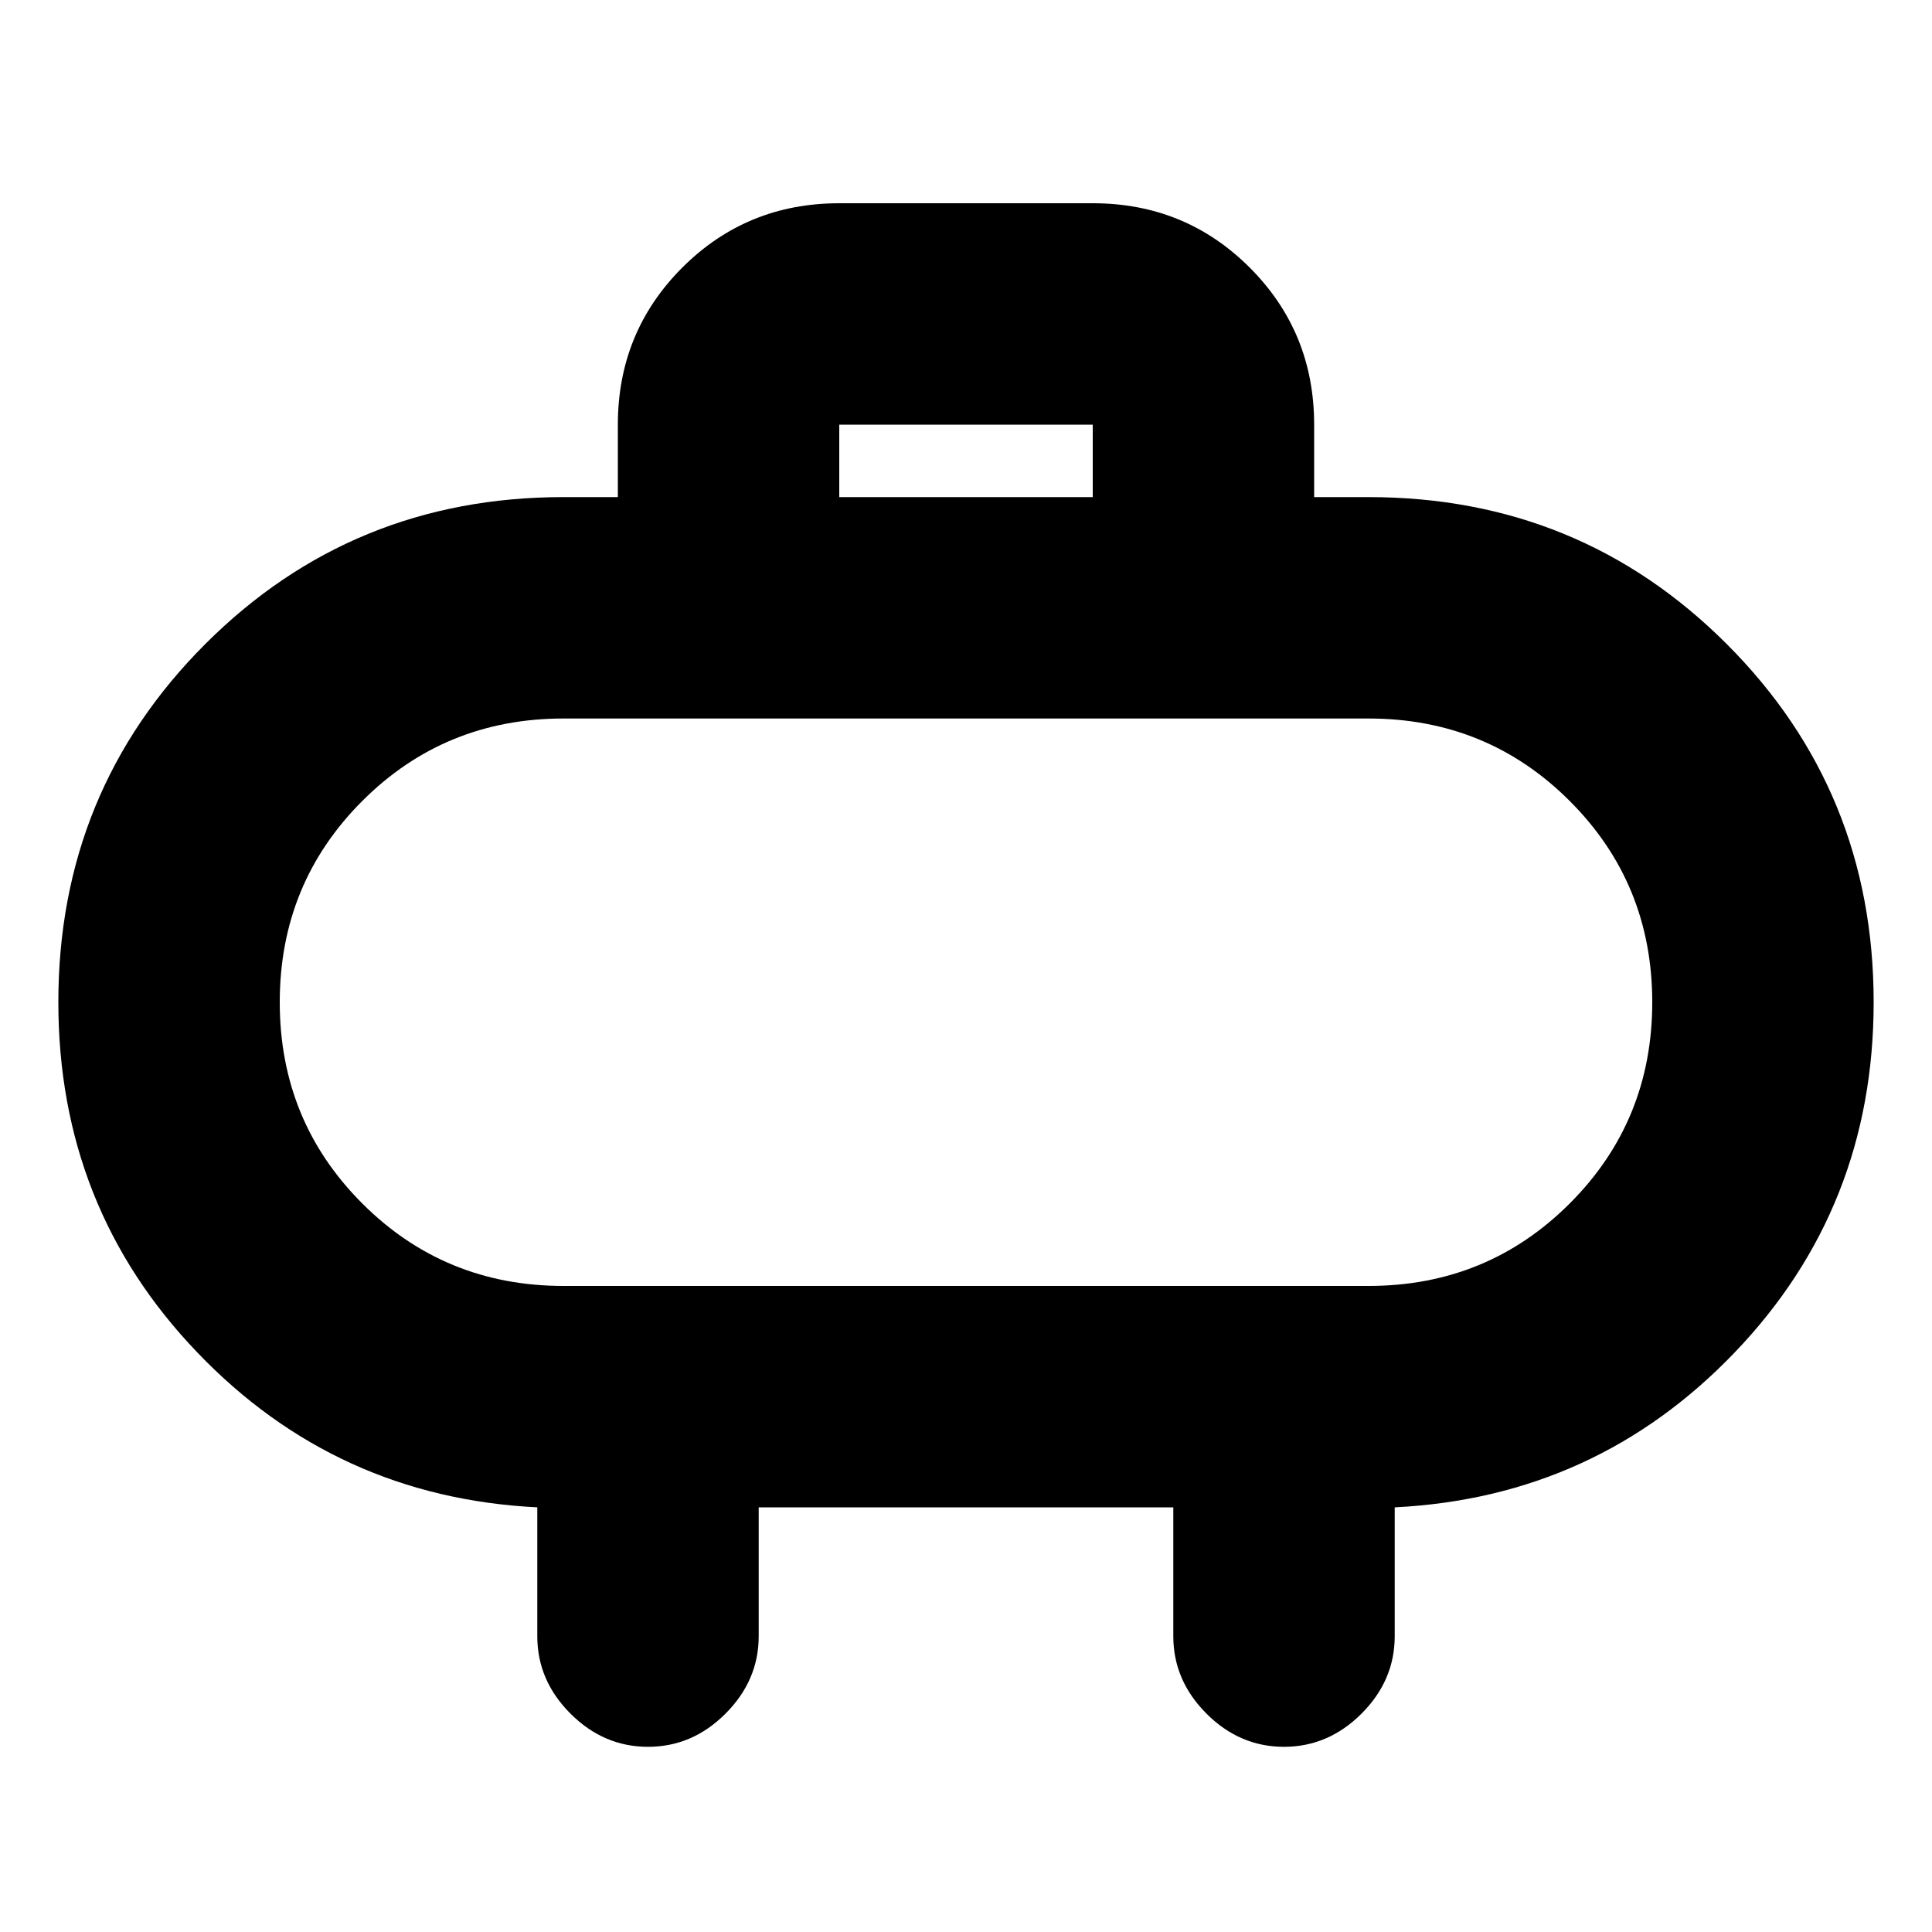 <svg xmlns="http://www.w3.org/2000/svg" height="20" width="20"><path d="M8.688 5.146h2.624v-.75H8.688Zm4.916-.75v.75h.563q2.187 0 3.708 1.521 1.521 1.521 1.521 3.708 0 2.125-1.438 3.625-1.437 1.5-3.52 1.604v1.334q0 .458-.344.802-.344.343-.802.343-.459 0-.802-.343-.344-.344-.344-.802v-1.334H7.854v1.334q0 .458-.344.802-.343.343-.802.343-.458 0-.802-.343-.344-.344-.344-.802v-1.334Q3.479 15.5 2.042 14 .604 12.5.604 10.375q0-2.187 1.521-3.708 1.521-1.521 3.708-1.521h.563v-.75q0-.958.666-1.625.667-.667 1.626-.667h2.624q.959 0 1.626.667.666.667.666 1.625Zm-7.771 8.916h8.334q1.229 0 2.083-.854.854-.854.854-2.083t-.854-2.083q-.854-.854-2.083-.854H5.833q-1.229 0-2.083.854-.854.854-.854 2.083t.854 2.083q.854.854 2.083.854ZM10 10.375Z"/></svg>